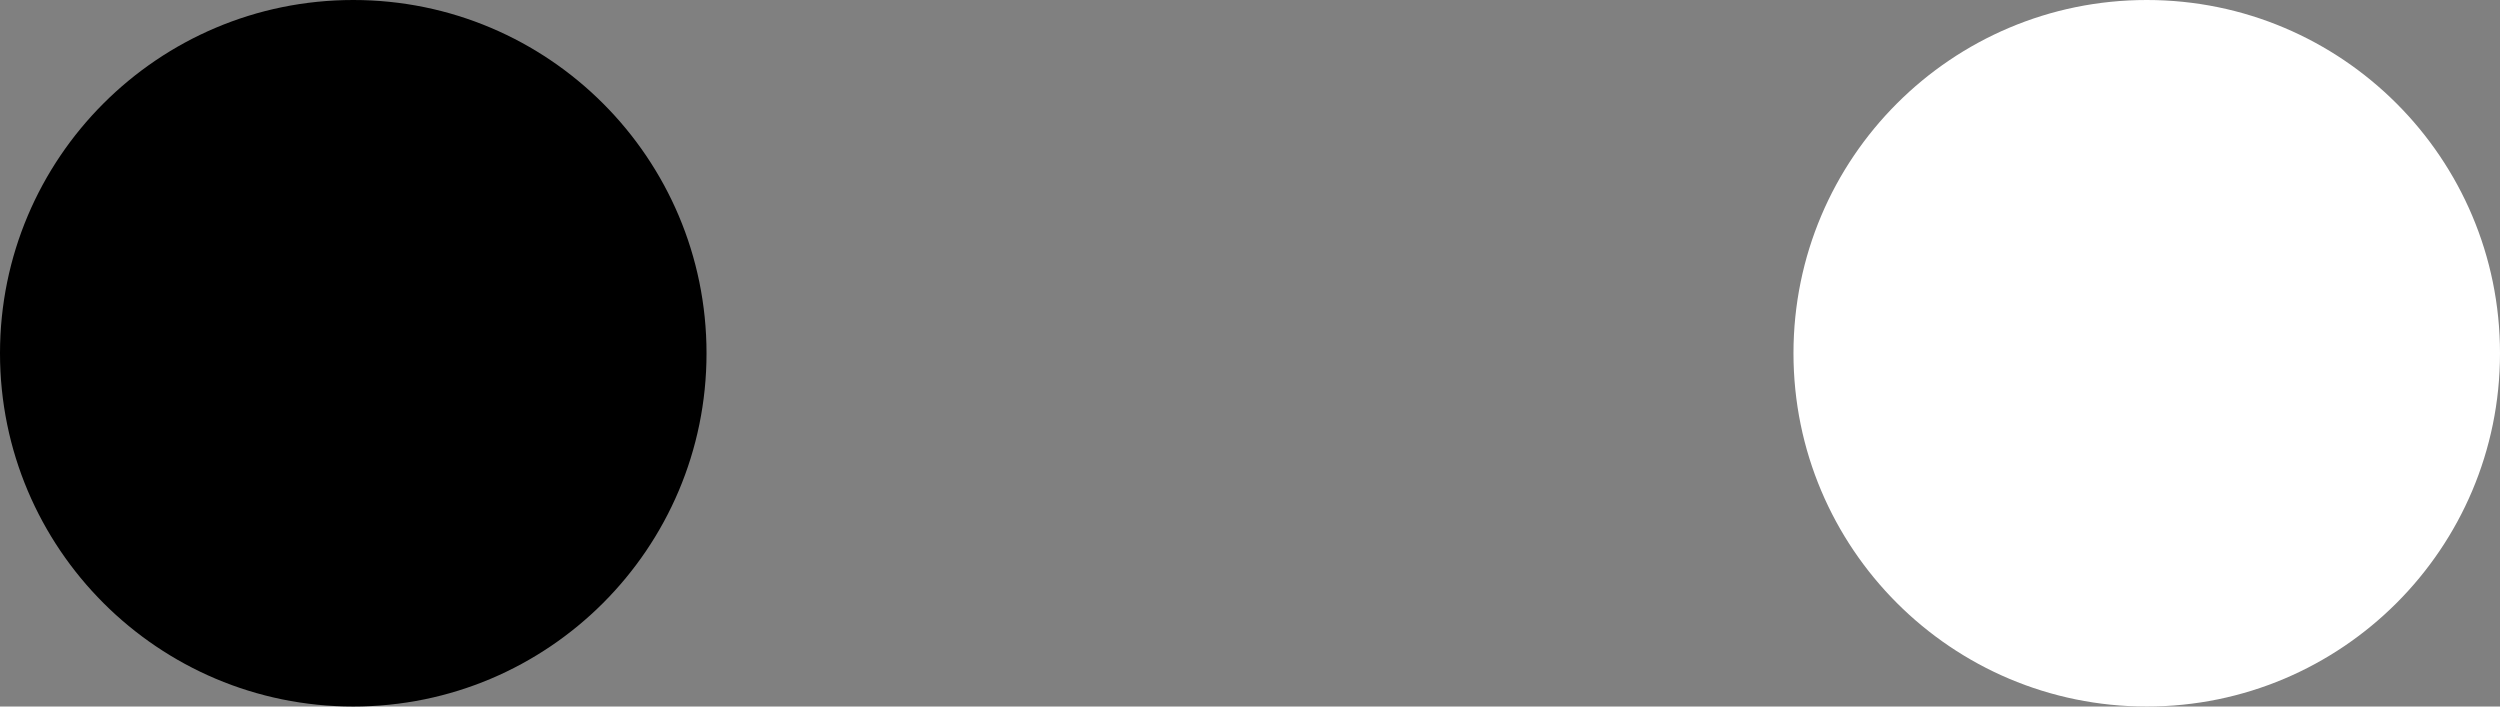 <svg id="btn_after-dot_press" xmlns="http://www.w3.org/2000/svg" width="92" height="26" viewBox="0 0 92 26">
  <rect x="0" y="0" width="92" height="26" fill="#808080" stroke="none"/>
  <circle id="Ellipse_1" data-name="Ellipse 1" cx="13" cy="13" r="13"/>
  <circle id="Ellipse_2" data-name="Ellipse 2" cx="13" cy="13" r="13" transform="translate(66)" fill="#fff"/>
</svg>
